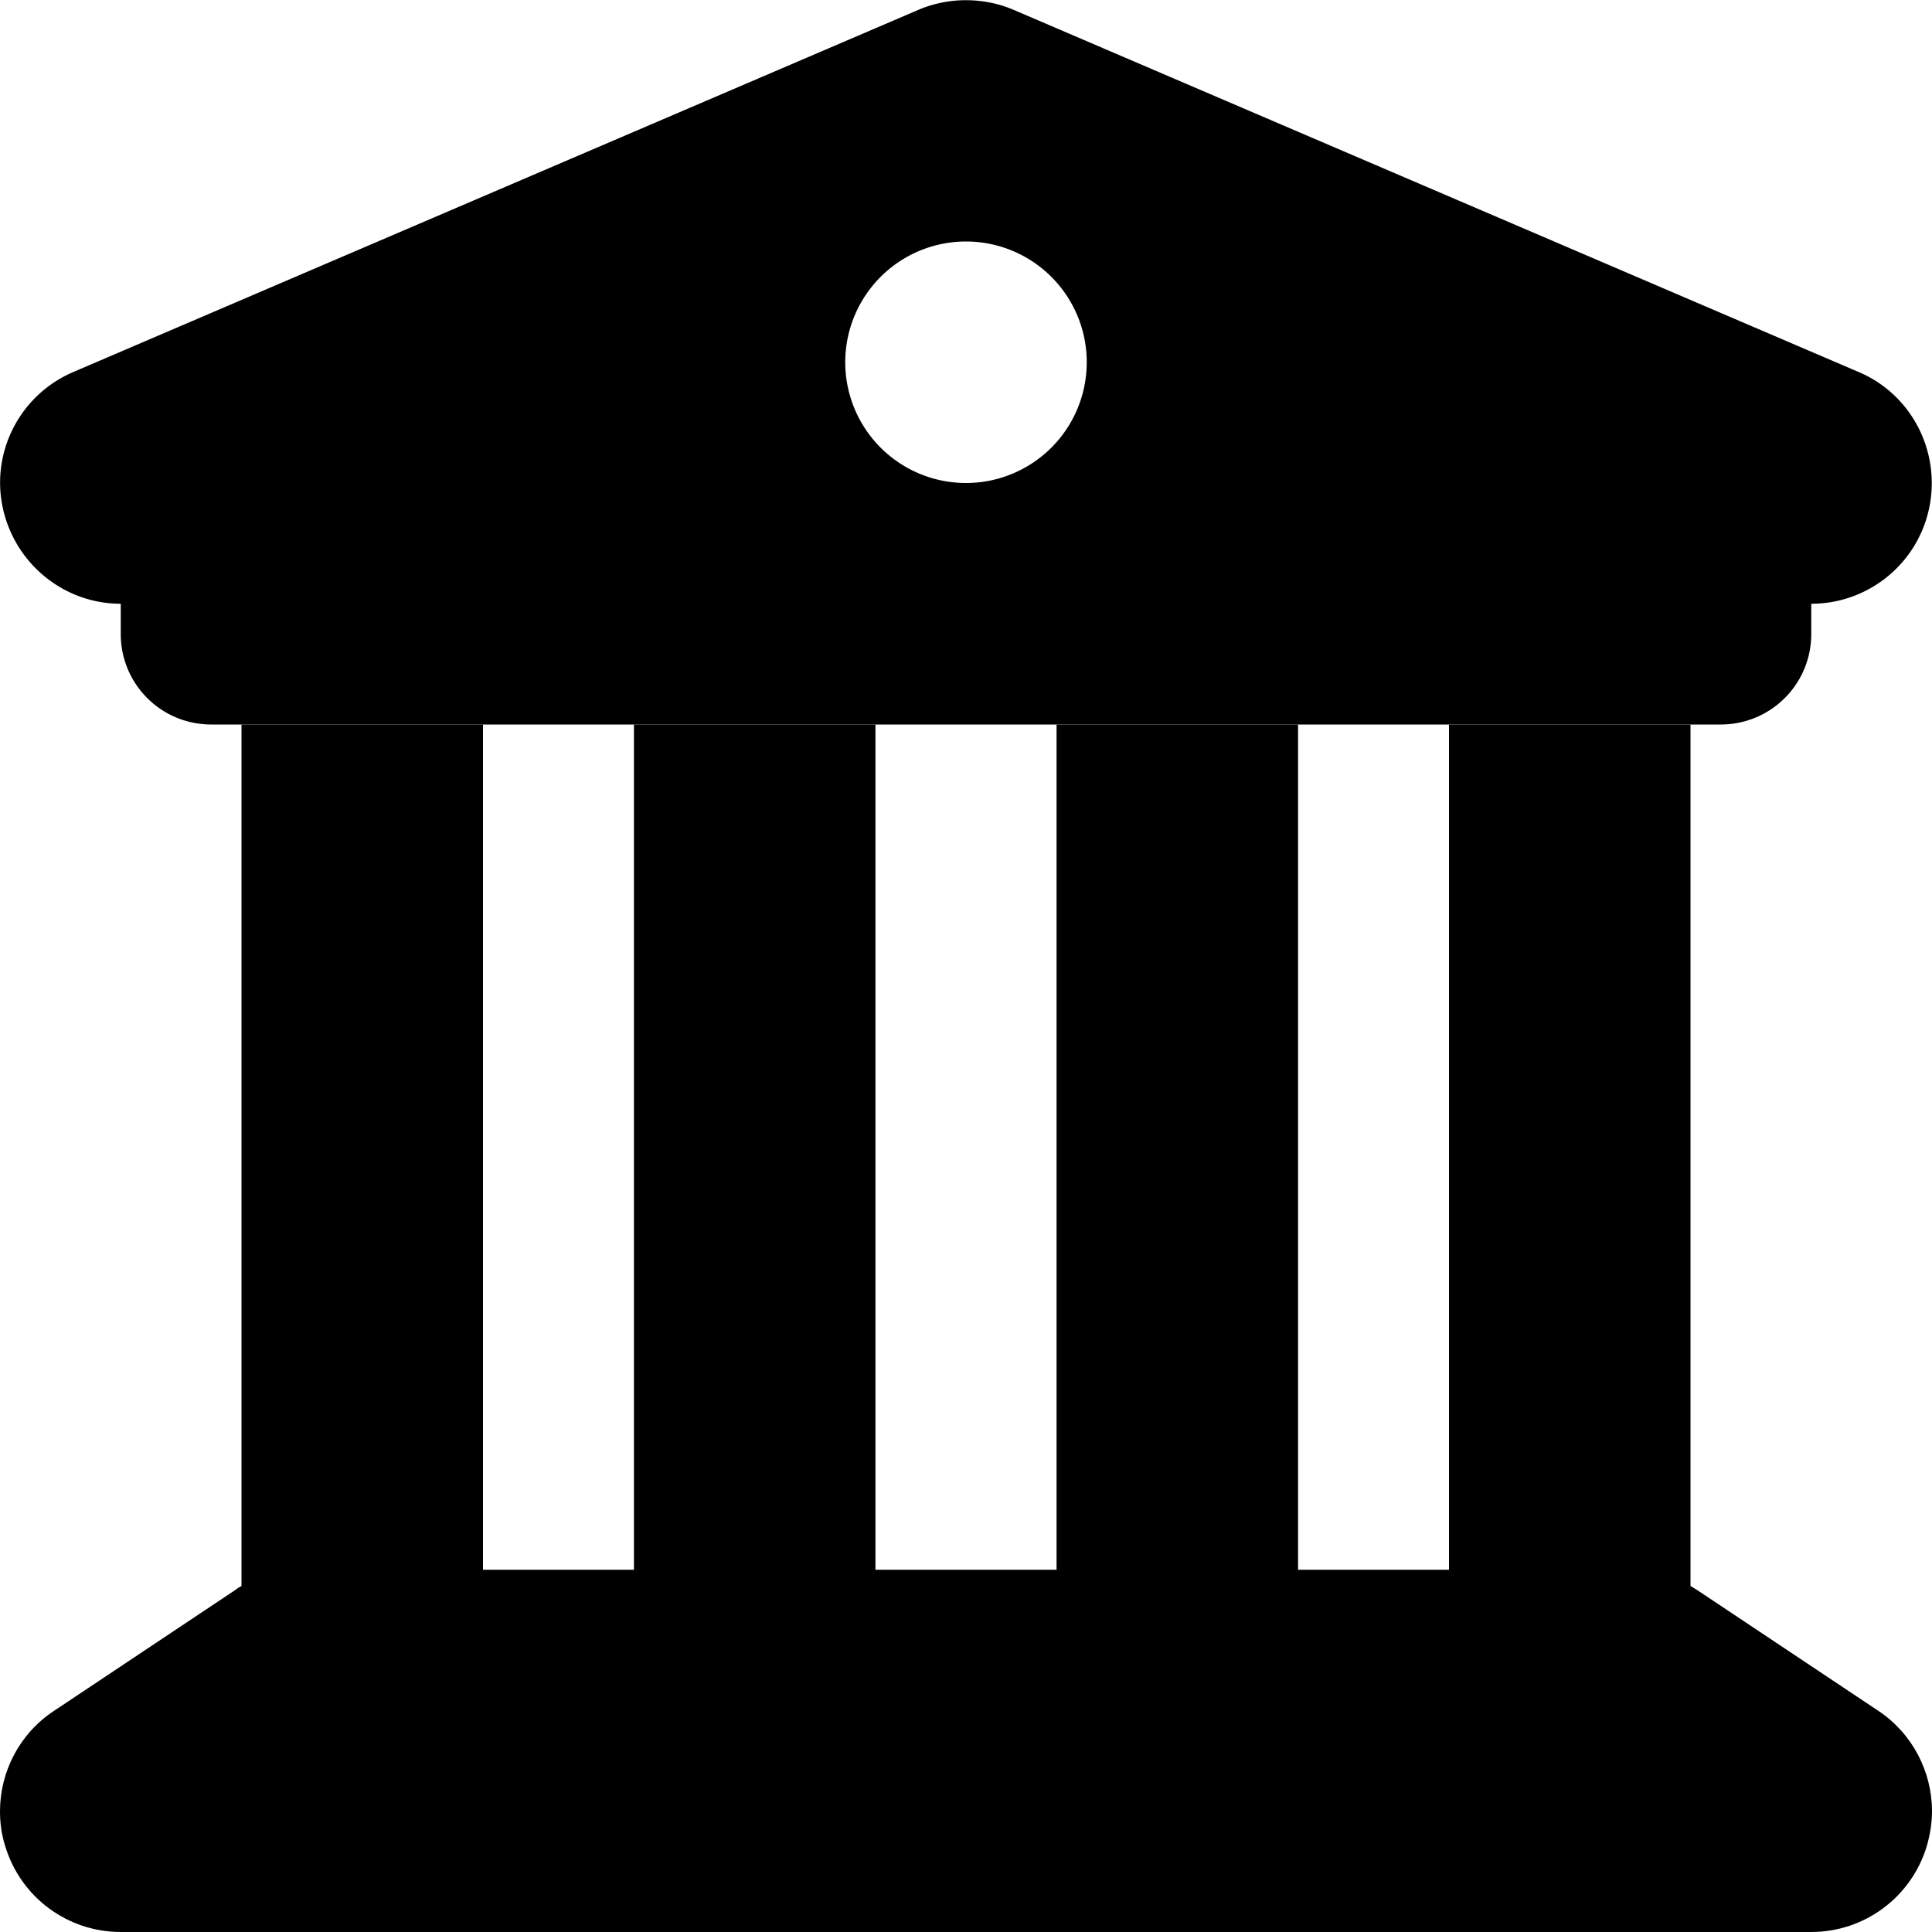 <svg xmlns="http://www.w3.org/2000/svg" viewBox="0 0 512 512"><path class="pr-icon-duotone-secondary" d="M0 480c0 3.1 .4 6.2 1.4 9.3C5.5 502.8 17.9 512 32 512l448 0c14.1 0 26.5-9.2 30.6-22.7c.9-3.1 1.4-6.2 1.4-9.3c0-10.5-5.2-20.6-14.2-26.6l-48-32c-.6-.4-1.2-.7-1.8-1.1L448 192l-64 0 0 224-40 0 0-224-64 0 0 224-48 0 0-224-64 0 0 224-40 0 0-224-64 0 0 228.3c-.6 .3-1.2 .7-1.7 1.1l-48 32C5.2 459.4 0 469.5 0 480z"/><path class="pr-icon-duotone-primary" d="M268.6 2.6c-8-3.4-17.2-3.4-25.2 0l-224 96c-14 6-21.8 21-18.7 35.8S16.8 160 32 160l0 8c0 13.3 10.7 24 24 24l400 0c13.3 0 24-10.7 24-24l0-8c15.2 0 28.3-10.7 31.3-25.6s-4.8-29.9-18.7-35.8l-224-96zM256 64a32 32 0 1 1 0 64 32 32 0 1 1 0-64z"/></svg>